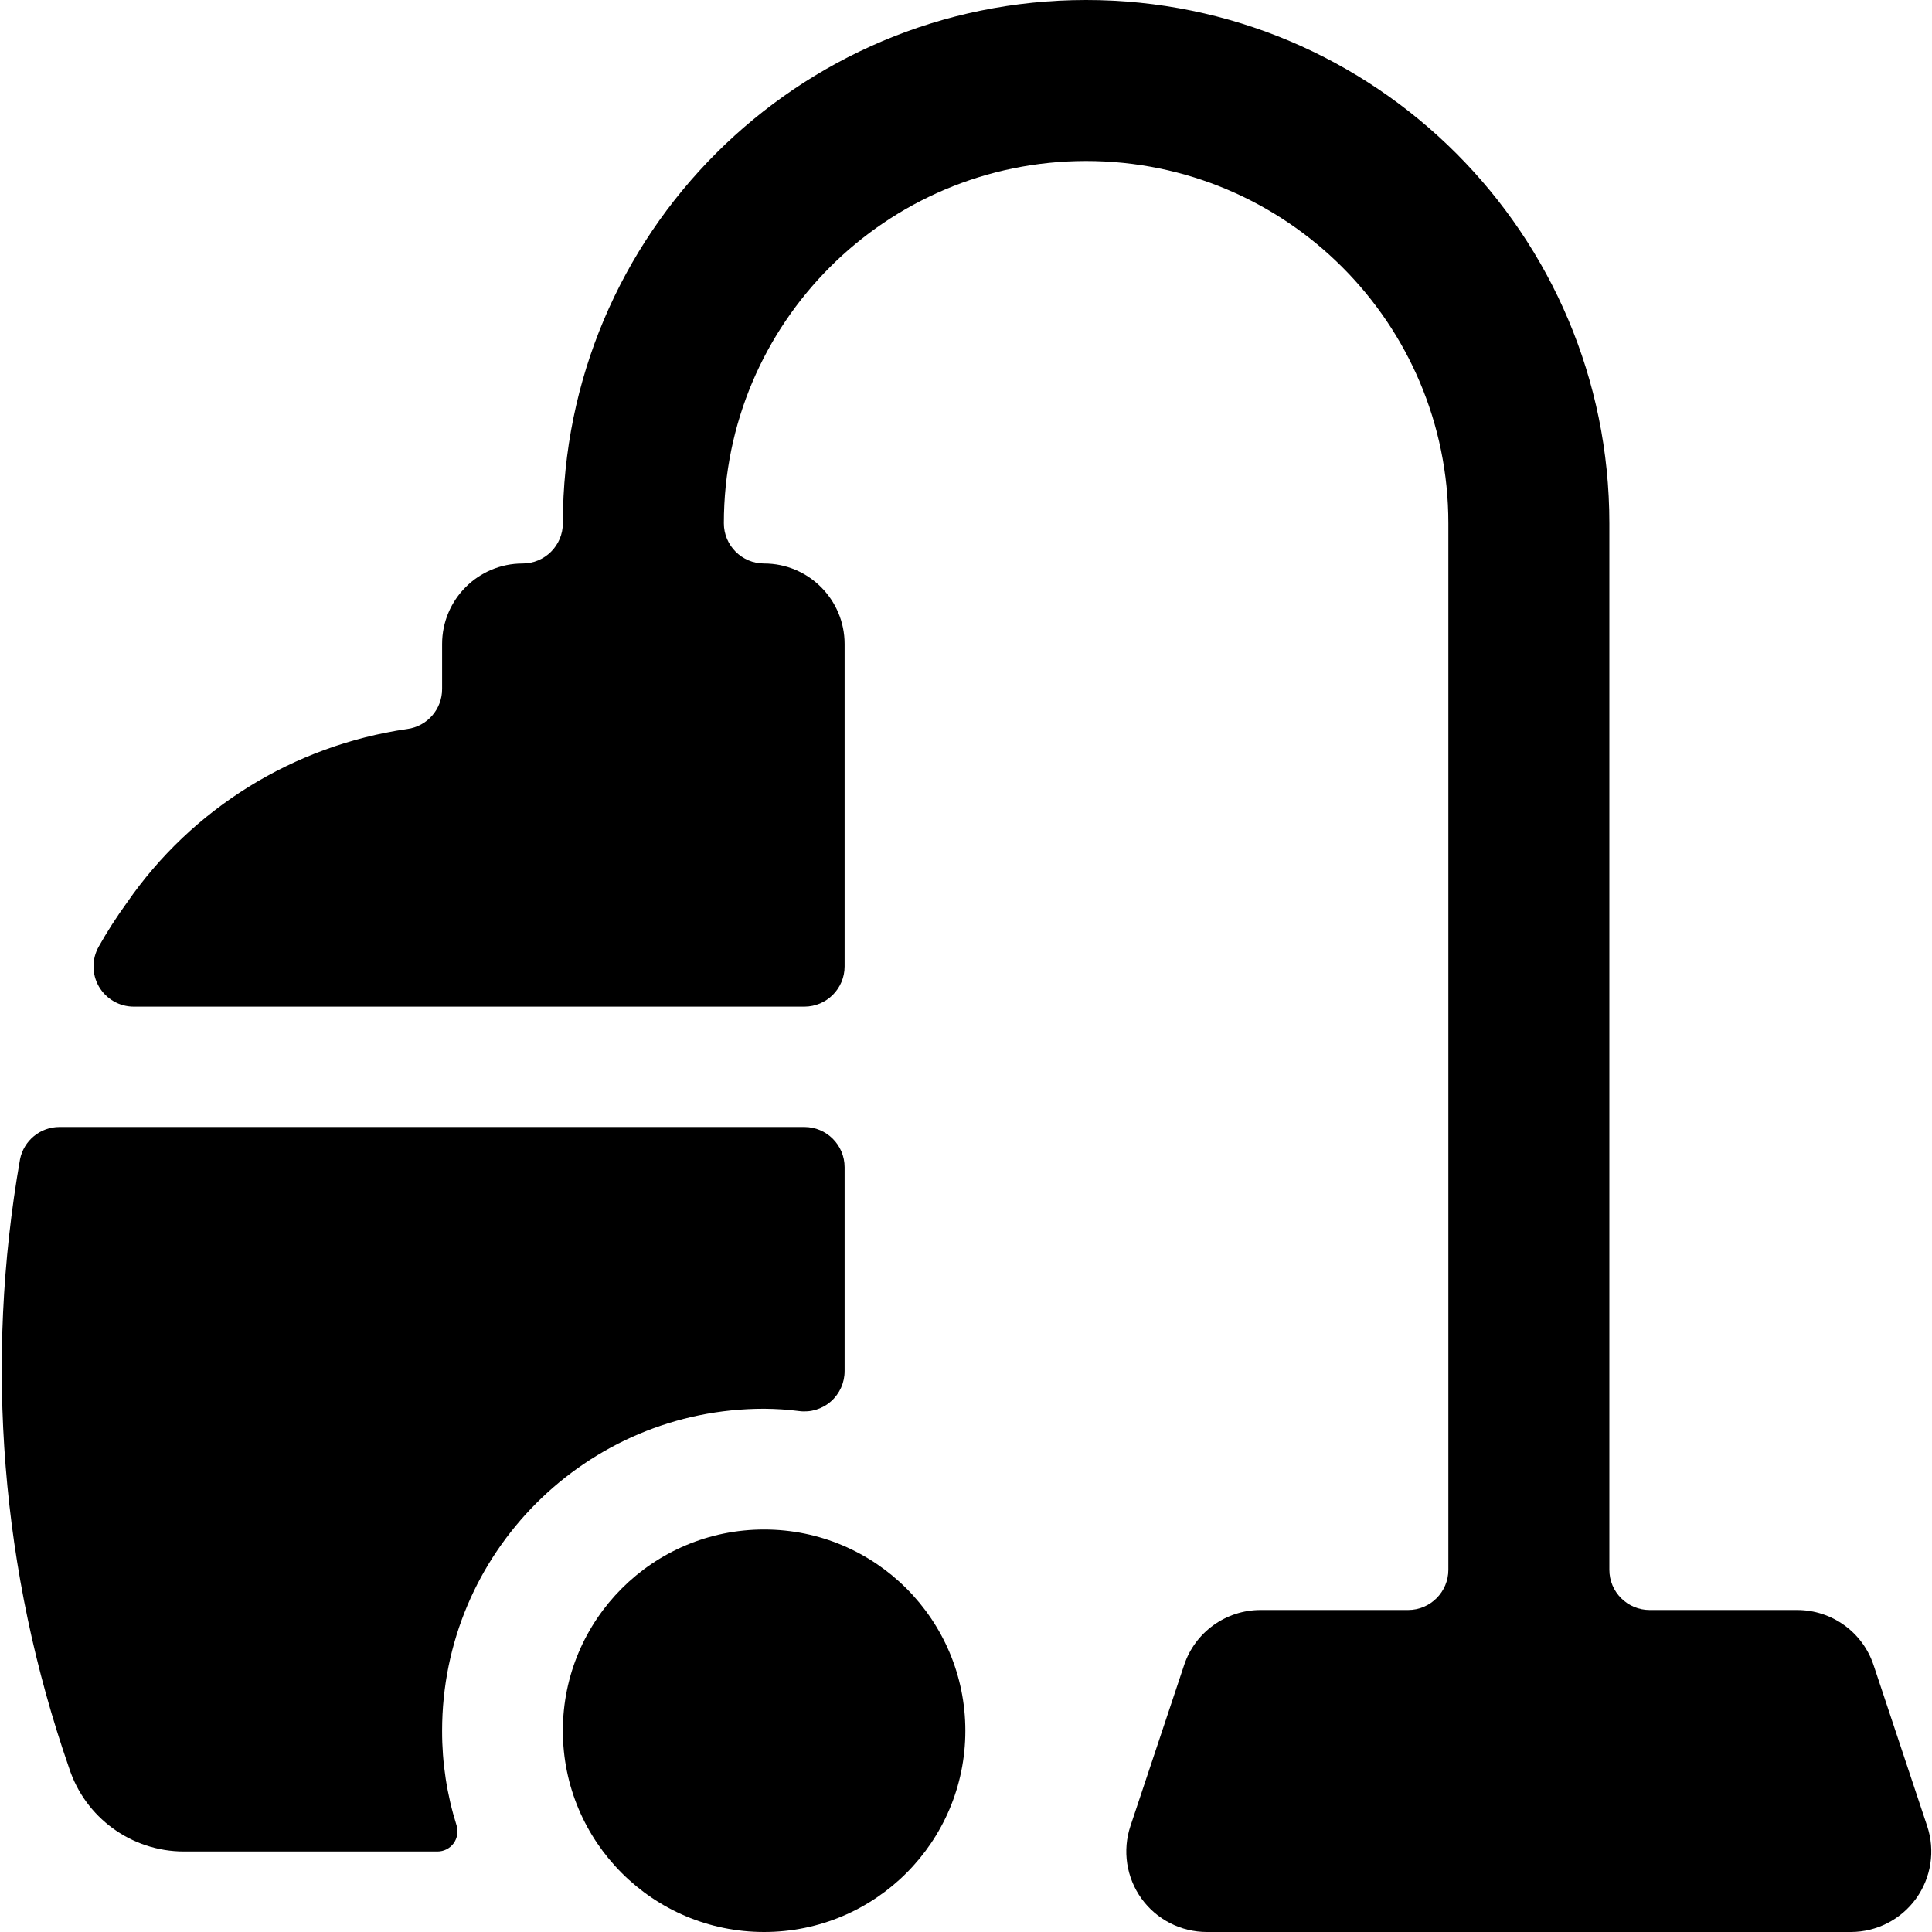 <?xml version="1.0" encoding="UTF-8"?>
<svg viewBox="0 0 24 24" version="1.1" xmlns="http://www.w3.org/2000/svg">
    <title>cleaner_24</title>
    <g id="Device-Types" stroke="none" stroke-width="1" fill="current" fill-rule="evenodd">
        <g id="Smart-Home" transform="translate(-128, -48)" fill="current" fill-rule="nonzero">
            <g id="cleaning-vacuum-1" transform="translate(128, 48)">
                <path d="M5.492,21.5 C5.492,19.291 7.283,17.5 9.492,17.5 C9.637,17.501 9.783,17.51 9.927,17.529 C10.07,17.548 10.215,17.504 10.323,17.408 C10.432,17.312 10.493,17.174 10.492,17.029 L10.492,14.5 C10.492,14.224 10.268,14 9.992,14 L0.738,14 C0.501,14 0.296,14.168 0.249,14.4 C-0.195,16.93 0.014,19.532 0.857,21.959 C1.056,22.579 1.633,23 2.285,23 L5.434,23 C5.513,23 5.587,22.963 5.634,22.9 C5.681,22.836 5.695,22.753 5.672,22.677 C5.552,22.296 5.491,21.899 5.492,21.5 L5.492,21.5 Z" id="Shape"></path>
                <path d="M22.992,24 C23.313,24 23.615,23.845 23.803,23.584 C23.99,23.324 24.042,22.989 23.94,22.684 L23.274,20.684 C23.138,20.275 22.756,20 22.325,20 L20.492,20 C20.216,20 19.992,19.776 19.992,19.5 L19.992,6.5 C19.992,2.91 17.082,0 13.492,0 C9.902,0 6.992,2.91 6.992,6.5 C6.992,6.776 6.768,7 6.492,7 C5.94,7 5.492,7.448 5.492,8 L5.492,8.556 C5.494,8.808 5.308,9.023 5.058,9.056 C3.647,9.261 2.385,10.043 1.575,11.216 C1.449,11.39 1.332,11.571 1.227,11.758 C1.139,11.913 1.14,12.102 1.229,12.256 C1.319,12.41 1.483,12.505 1.661,12.505 L9.992,12.505 C10.268,12.505 10.492,12.281 10.492,12.005 L10.492,8 C10.492,7.448 10.044,7 9.492,7 C9.216,7 8.992,6.776 8.992,6.5 C8.992,4.015 11.007,2 13.492,2 C15.977,2 17.992,4.015 17.992,6.5 L17.992,19.5 C17.992,19.776 17.768,20 17.492,20 L15.659,20 C15.229,20 14.846,20.275 14.71,20.683 L14.71,20.683 L14.043,22.683 C13.941,22.988 13.992,23.324 14.18,23.585 C14.368,23.846 14.67,24 14.992,24 L22.992,24 Z" id="Shape"></path>
                <circle id="Oval" cx="9.492" cy="21.5" r="2.5"></circle>
            </g>
        </g>
    </g>
</svg>